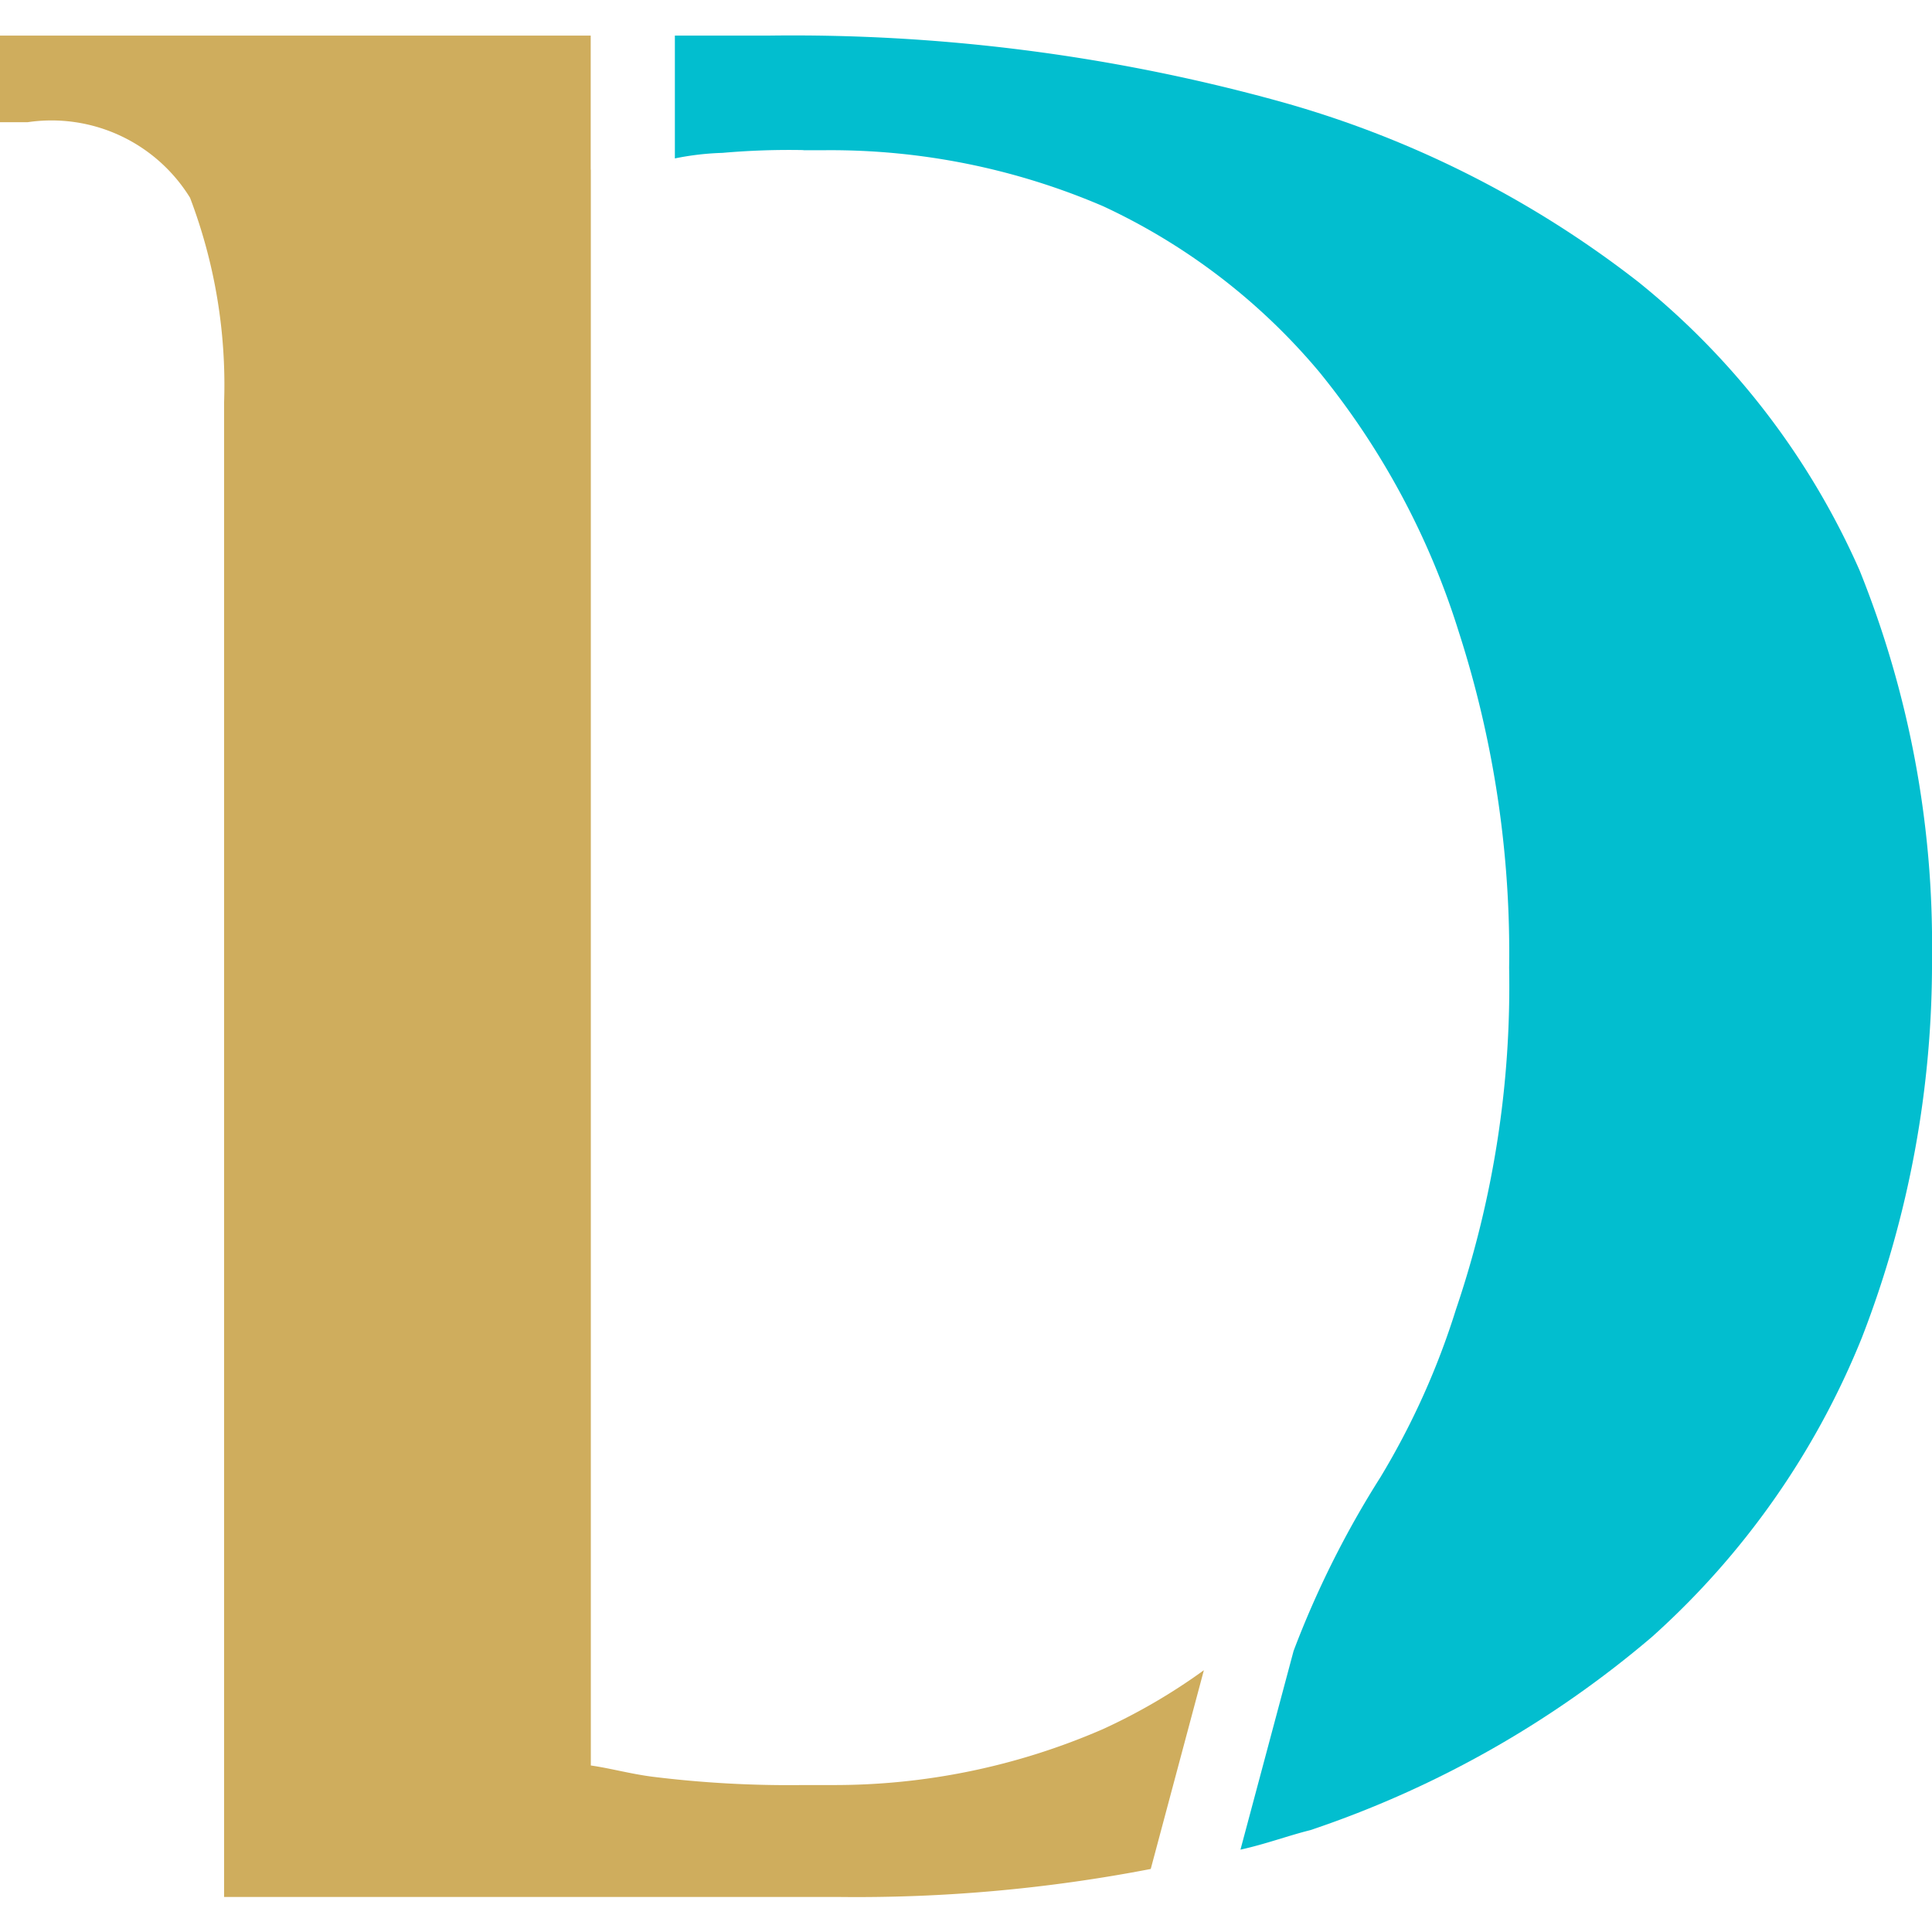 <svg xmlns="http://www.w3.org/2000/svg" xmlns:xlink="http://www.w3.org/1999/xlink" viewBox="0 0 16 16"><defs><style>.a{fill:#02becf;}.b{clip-path:url(#a);}.c{fill:#cfad5d;}</style><clipPath id="a"><rect class="a" width="16" height="16"/></clipPath></defs><g class="b"><g transform="translate(0 0.291)"><path class="c" d="M12.519,8.81V22.026c.162.023.325.069.51.093a9.186,9.186,0,0,0,1.252.069h.232a5.573,5.573,0,0,0,2.249-.464,4.891,4.891,0,0,0,.834-.487l-.44,1.646a12.826,12.826,0,0,1-2.574.232h-5.1V10.735A4.359,4.359,0,0,0,9.2,9.043a1.348,1.348,0,0,0-1.345-.626H7.626V7.7h4.892V8.81Z" transform="translate(-7.626 -7.696)"/><path class="a" d="M14.282,8.648a6.316,6.316,0,0,0-.673.023,2.29,2.29,0,0,0-.394.046V7.7h.765a15.129,15.129,0,0,1,4.2.533,8.552,8.552,0,0,1,3.014,1.507,6.359,6.359,0,0,1,1.832,2.388,8.28,8.28,0,0,1,.6,3.2,8.574,8.574,0,0,1-.58,3.153,6.677,6.677,0,0,1-1.739,2.48,8.573,8.573,0,0,1-2.828,1.6c-.185.046-.371.116-.58.162l.44-1.646a7.921,7.921,0,0,1,.719-1.438,6.344,6.344,0,0,0,.626-1.391,8.322,8.322,0,0,0,.44-2.828,8.649,8.649,0,0,0-.417-2.782,6.434,6.434,0,0,0-1.159-2.157,5.187,5.187,0,0,0-1.786-1.368,5.714,5.714,0,0,0-2.3-.464h-.185Z" transform="translate(-7.626 -7.696)"/></g></g></svg>